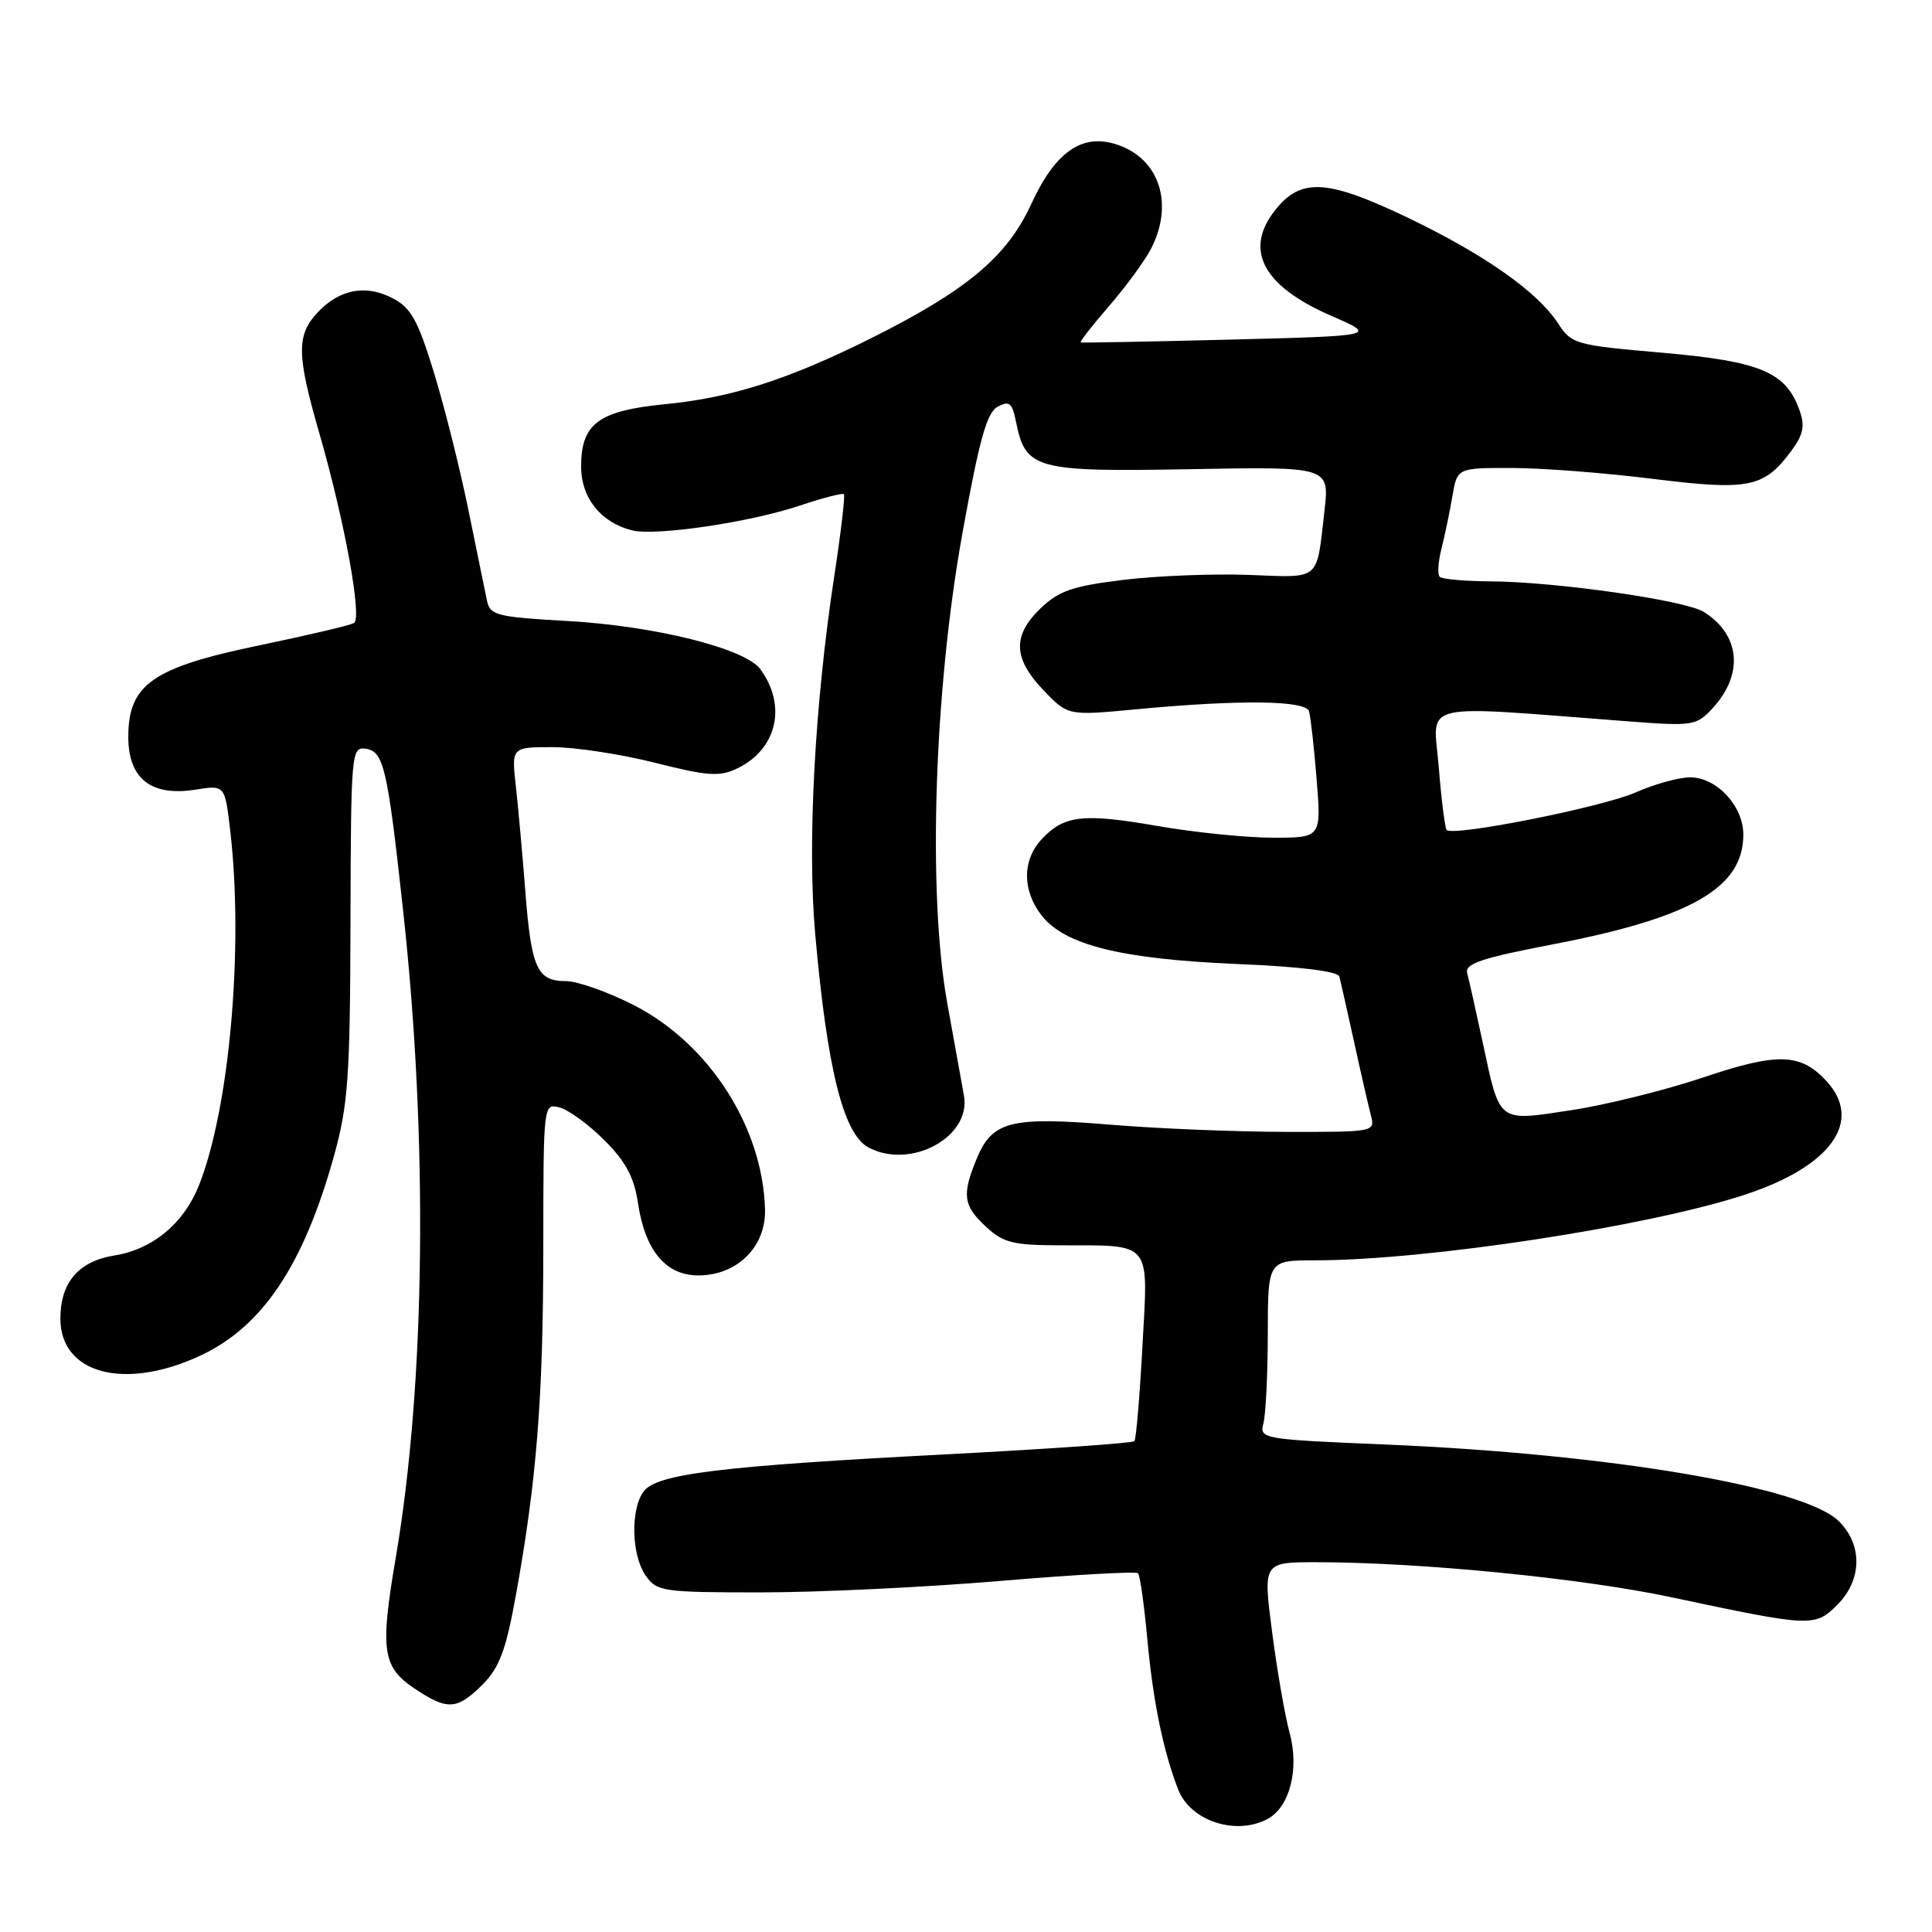 <?xml version="1.0" encoding="UTF-8" standalone="no"?>
<!DOCTYPE svg PUBLIC "-//W3C//DTD SVG 1.1//EN" "http://www.w3.org/Graphics/SVG/1.1/DTD/svg11.dtd" >
<svg xmlns="http://www.w3.org/2000/svg" xmlns:xlink="http://www.w3.org/1999/xlink" version="1.1" viewBox="0 0 256 256">
 <g >
 <path fill="currentColor"
d=" M 167.96 241.02 C 170.90 239.45 172.19 234.40 170.88 229.60 C 170.26 227.35 169.22 221.34 168.56 216.25 C 167.36 207.00 167.36 207.00 174.43 207.00 C 188.25 207.01 209.67 209.13 221.50 211.65 C 239.99 215.59 240.48 215.61 243.45 212.65 C 246.74 209.35 246.83 204.74 243.67 201.58 C 239.12 197.03 213.34 192.66 183.67 191.41 C 167.21 190.72 166.86 190.66 167.41 188.60 C 167.72 187.45 167.98 182.11 167.99 176.75 C 168.00 167.00 168.00 167.00 174.26 167.00 C 189.06 167.00 218.50 162.50 231.28 158.28 C 242.68 154.52 246.93 148.52 241.97 143.20 C 238.55 139.53 235.53 139.45 225.62 142.79 C 220.60 144.47 212.75 146.42 208.17 147.11 C 198.35 148.60 198.78 148.93 196.44 138.00 C 195.55 133.88 194.64 129.80 194.41 128.95 C 194.07 127.69 196.29 126.95 205.91 125.10 C 224.14 121.59 231.00 117.62 231.00 110.59 C 231.00 106.80 227.47 103.00 223.95 103.00 C 222.47 103.00 219.22 103.90 216.73 105.00 C 212.30 106.96 192.50 110.89 191.69 109.97 C 191.46 109.71 190.99 105.95 190.64 101.61 C 189.93 92.81 187.35 93.42 216.09 95.61 C 224.25 96.23 224.79 96.14 226.88 93.90 C 231.08 89.39 230.62 84.12 225.76 81.08 C 223.27 79.53 206.13 77.08 197.42 77.03 C 194.07 77.01 191.08 76.74 190.77 76.43 C 190.45 76.12 190.56 74.43 191.01 72.68 C 191.45 70.93 192.10 67.81 192.45 65.75 C 193.09 62.00 193.09 62.00 200.30 62.01 C 204.26 62.01 212.67 62.66 218.99 63.45 C 231.76 65.03 233.74 64.63 237.35 59.75 C 238.96 57.58 239.19 56.45 238.44 54.35 C 236.64 49.29 233.27 47.88 220.28 46.74 C 208.66 45.73 208.26 45.61 206.41 42.79 C 203.69 38.64 196.67 33.71 186.57 28.86 C 176.18 23.88 172.62 23.57 169.34 27.39 C 164.66 32.83 167.06 37.78 176.36 41.83 C 182.50 44.50 182.50 44.50 163.00 45.00 C 152.28 45.27 143.37 45.44 143.20 45.37 C 143.04 45.29 144.73 43.12 146.97 40.54 C 149.20 37.96 151.70 34.55 152.51 32.97 C 155.56 27.08 153.68 21.13 148.16 19.21 C 143.47 17.57 139.87 20.02 136.65 27.03 C 133.44 34.02 128.10 38.49 115.38 44.84 C 104.43 50.30 96.94 52.70 88.11 53.56 C 79.30 54.43 77.00 56.13 77.00 61.83 C 77.00 65.98 79.64 69.27 83.78 70.28 C 86.96 71.05 99.42 69.20 105.99 66.99 C 109.01 65.98 111.63 65.30 111.82 65.48 C 112.00 65.67 111.44 70.47 110.57 76.16 C 107.96 93.22 106.96 111.71 108.01 123.66 C 109.59 141.59 111.74 150.26 115.07 152.04 C 120.65 155.02 128.70 150.67 127.73 145.19 C 127.47 143.71 126.48 138.22 125.53 133.00 C 122.90 118.53 123.76 91.56 127.52 70.69 C 129.76 58.25 130.76 54.66 132.20 53.89 C 133.75 53.06 134.12 53.37 134.63 55.91 C 135.89 62.18 137.18 62.54 157.69 62.17 C 176.16 61.83 176.16 61.83 175.50 67.67 C 174.42 77.11 175.09 76.54 165.52 76.18 C 160.85 76.00 153.37 76.29 148.91 76.83 C 142.15 77.65 140.32 78.28 137.90 80.59 C 134.14 84.20 134.23 87.23 138.25 91.44 C 141.50 94.84 141.50 94.84 150.50 93.99 C 164.27 92.69 173.00 92.79 173.45 94.25 C 173.66 94.94 174.12 98.99 174.46 103.25 C 175.08 111.00 175.08 111.00 168.67 111.00 C 165.15 111.00 158.27 110.30 153.39 109.45 C 143.51 107.73 140.99 108.02 138.03 111.20 C 135.43 113.99 135.44 118.02 138.05 121.34 C 141.11 125.23 148.58 127.08 163.84 127.73 C 172.28 128.08 177.28 128.70 177.47 129.40 C 177.63 130.00 178.50 133.88 179.41 138.00 C 180.31 142.12 181.32 146.51 181.64 147.75 C 182.23 149.99 182.18 150.00 170.37 149.98 C 163.84 149.97 153.41 149.55 147.19 149.03 C 133.96 147.94 131.50 148.55 129.45 153.46 C 127.43 158.31 127.61 159.74 130.65 162.55 C 132.93 164.67 134.25 165.00 140.40 165.01 C 152.78 165.04 152.15 164.27 151.38 178.37 C 151.02 185.04 150.54 190.71 150.31 190.96 C 150.09 191.22 139.01 191.99 125.70 192.69 C 95.46 194.26 86.99 195.29 85.28 197.63 C 83.52 200.04 83.67 206.08 85.56 208.78 C 87.04 210.89 87.79 211.00 100.85 211.00 C 108.40 211.00 122.62 210.32 132.45 209.49 C 142.27 208.66 150.53 208.20 150.79 208.46 C 151.06 208.73 151.61 212.67 152.03 217.22 C 152.78 225.42 154.14 232.05 156.12 237.13 C 157.74 241.29 163.76 243.27 167.96 241.02 Z  M 63.93 223.22 C 66.17 220.98 67.03 218.70 68.34 211.47 C 71.12 196.15 71.98 185.20 71.99 165.34 C 72.00 146.21 72.00 146.19 74.16 146.75 C 75.34 147.06 78.01 149.01 80.09 151.09 C 82.92 153.92 84.03 155.99 84.54 159.44 C 85.48 165.71 88.23 169.00 92.52 169.00 C 97.67 169.00 101.50 165.22 101.37 160.26 C 101.08 149.42 94.04 138.39 84.13 133.26 C 80.66 131.47 76.53 130.00 74.95 130.00 C 71.16 130.00 70.39 128.28 69.60 118.00 C 69.24 113.33 68.68 107.14 68.36 104.25 C 67.77 99.00 67.77 99.00 73.19 99.00 C 76.18 99.00 82.29 99.93 86.79 101.07 C 93.81 102.84 95.34 102.95 97.69 101.82 C 102.95 99.29 104.30 93.52 100.75 88.67 C 98.75 85.93 86.80 82.94 75.23 82.29 C 65.83 81.76 64.93 81.53 64.53 79.61 C 64.30 78.45 63.18 73.00 62.05 67.50 C 60.93 62.00 58.86 53.79 57.47 49.26 C 55.34 42.36 54.45 40.76 51.97 39.49 C 48.44 37.66 44.98 38.33 42.10 41.39 C 39.26 44.41 39.30 46.98 42.34 57.50 C 45.66 69.02 48.01 81.88 46.91 82.55 C 46.44 82.85 40.80 84.17 34.37 85.51 C 20.20 88.45 17.00 90.68 17.00 97.66 C 17.00 103.19 20.04 105.57 25.92 104.63 C 29.80 104.01 29.80 104.01 30.51 110.09 C 32.31 125.58 30.41 146.93 26.34 157.12 C 24.32 162.15 20.21 165.55 15.15 166.36 C 10.41 167.12 8.00 169.94 8.00 174.72 C 8.00 182.05 16.51 184.30 26.54 179.63 C 34.78 175.80 40.23 167.64 44.26 153.15 C 46.13 146.39 46.39 142.78 46.44 122.21 C 46.50 99.67 46.56 98.94 48.46 99.21 C 50.84 99.56 51.34 101.68 53.40 120.51 C 56.74 150.89 56.38 183.29 52.44 206.40 C 50.35 218.66 50.67 220.88 54.90 223.72 C 59.28 226.66 60.56 226.59 63.93 223.22 Z "/>
</g>
</svg>